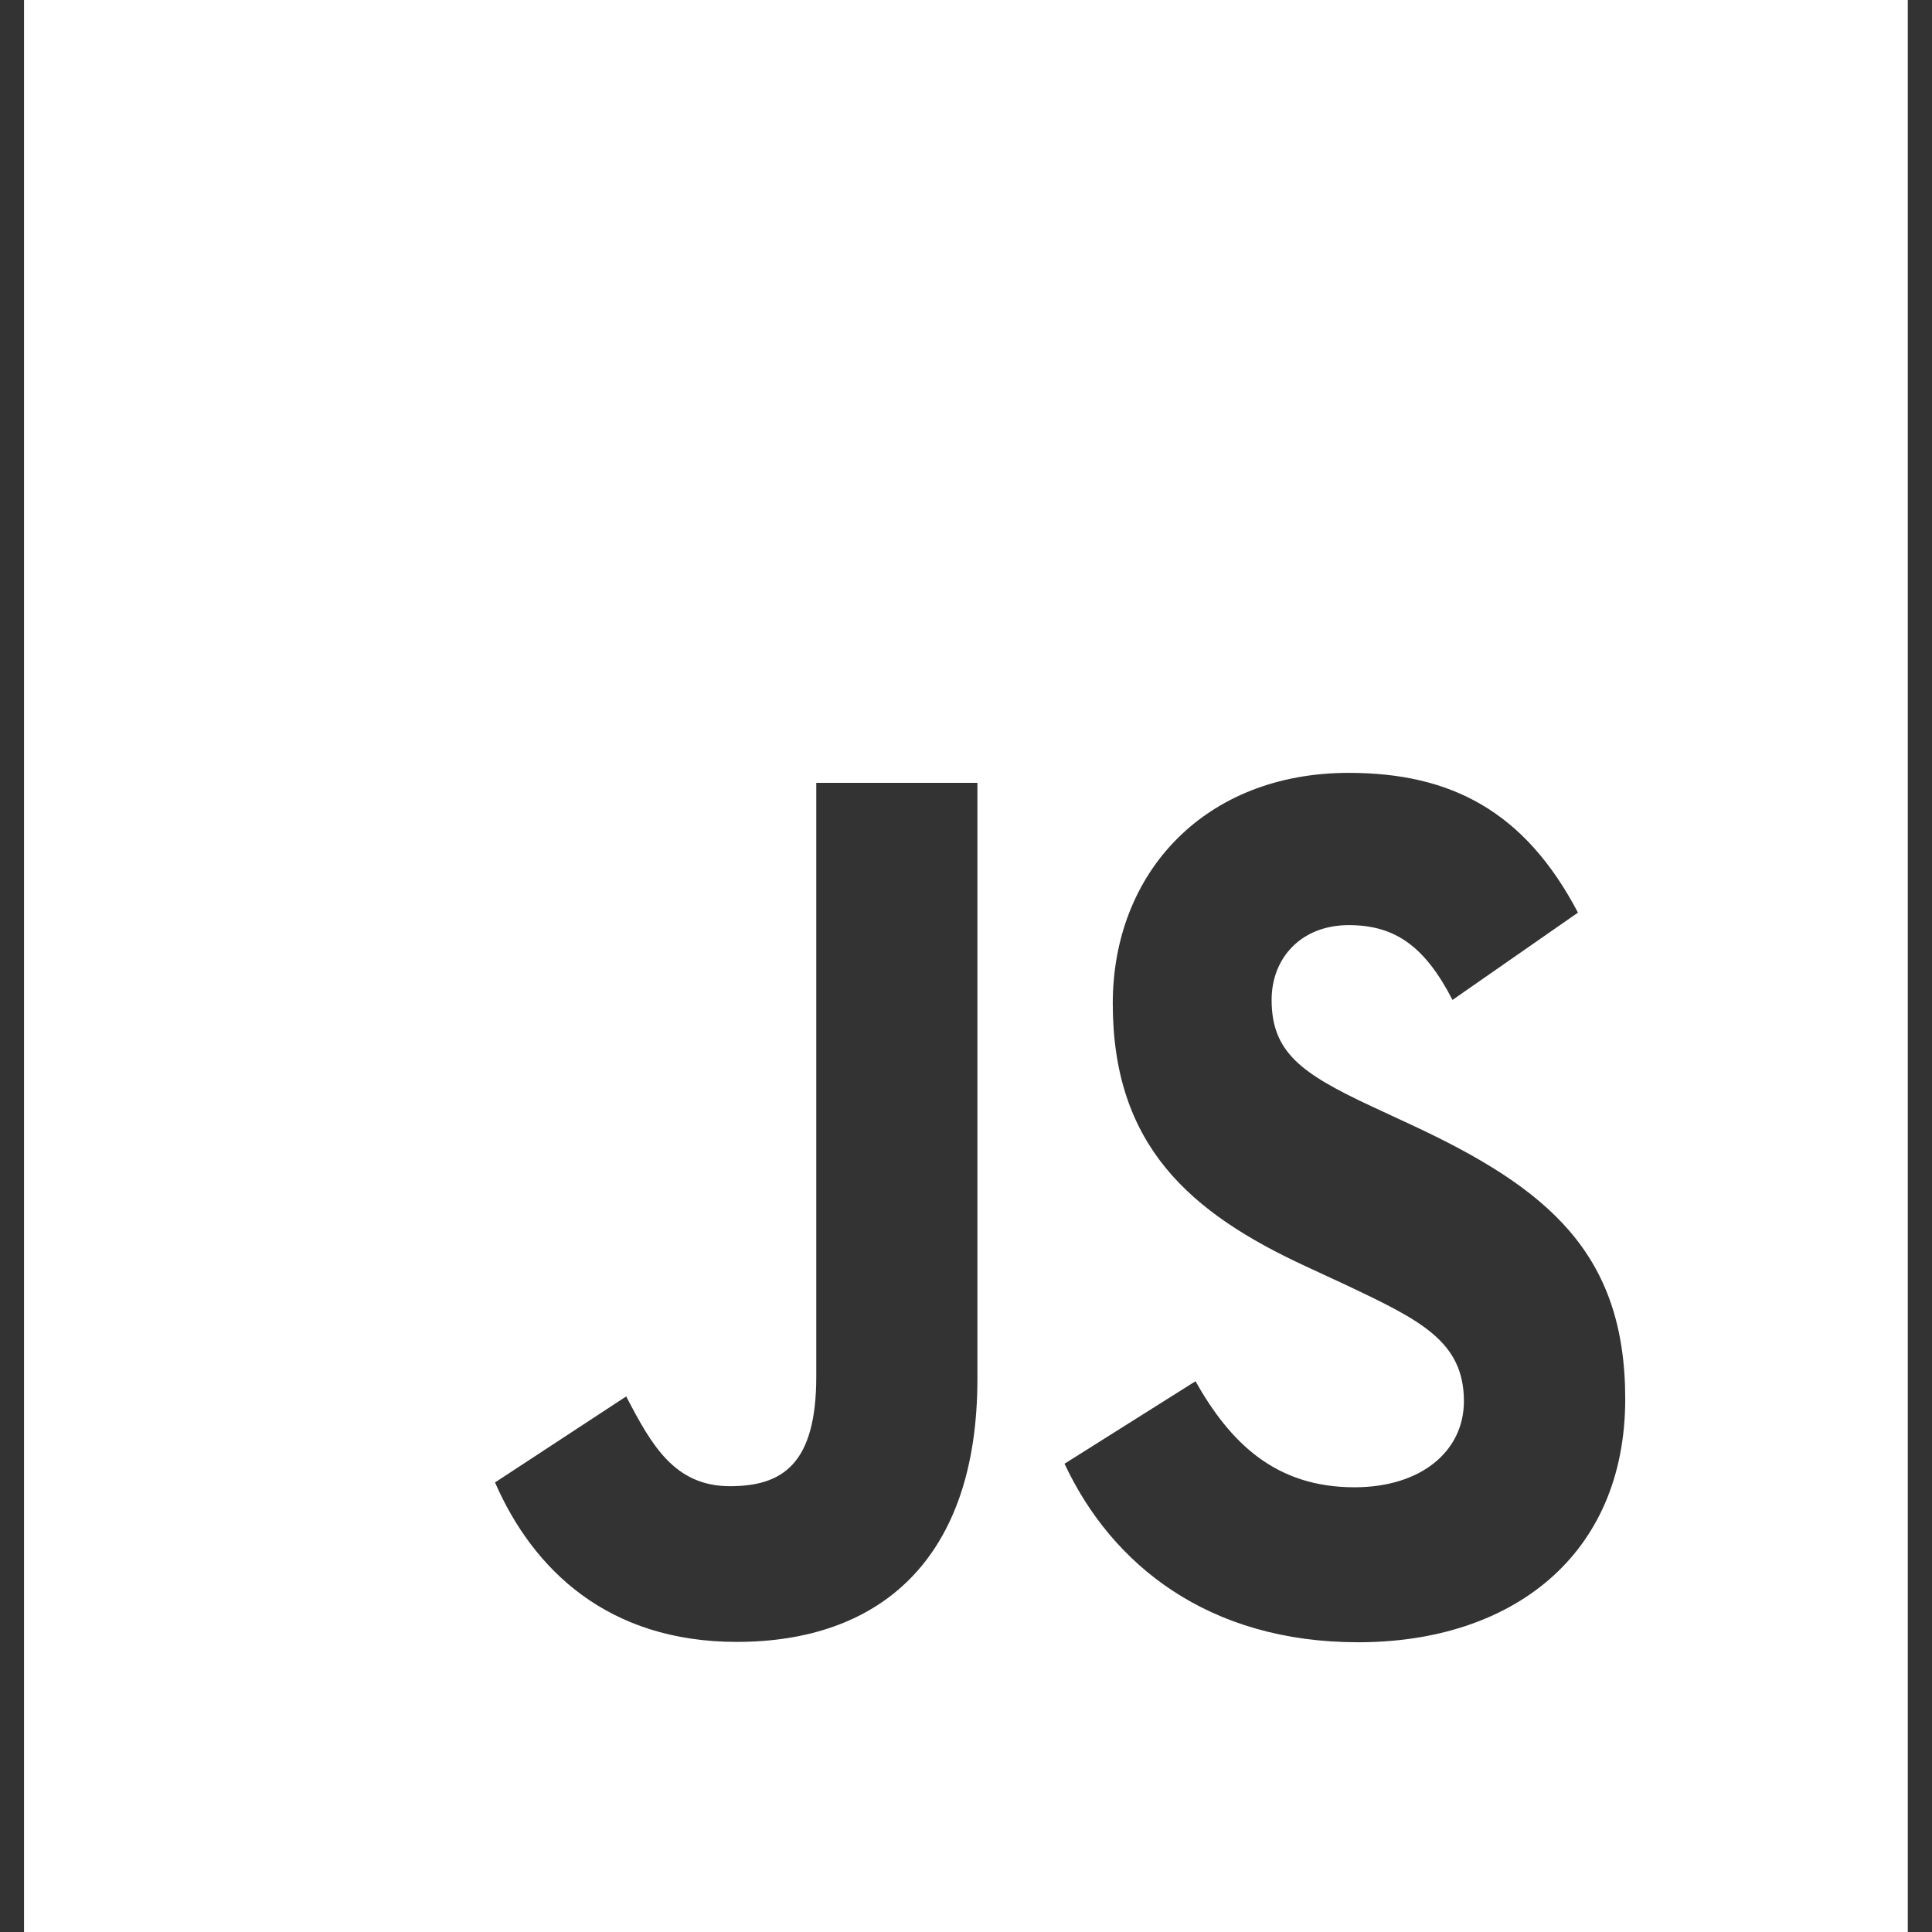 <svg width="32" height="32" viewBox="0 0 32 32" fill="none" xmlns="http://www.w3.org/2000/svg">
<rect x="0" y="0" width="32" height="32" fill="#333333" stroke="none"/>
<path fill-rule="evenodd" clip-rule="evenodd" d="M0.398 0H31.599V32H0.398V0ZM22.434 24.634C21.118 24.634 20.373 23.89 19.801 22.878L17.632 24.244C18.416 25.921 20.017 27.201 22.496 27.201C25.032 27.201 26.919 25.774 26.919 23.171C26.919 20.756 25.639 19.682 23.371 18.628L22.704 18.318C21.558 17.781 21.062 17.43 21.062 16.562C21.062 15.86 21.558 15.323 22.34 15.323C23.106 15.323 23.6 15.673 24.058 16.562L26.136 15.116C25.257 13.441 24.037 12.801 22.34 12.801C19.956 12.801 18.431 14.452 18.431 16.621C18.431 18.975 19.71 20.089 21.636 20.978L22.304 21.288C23.521 21.865 24.247 22.216 24.247 23.208C24.247 24.035 23.54 24.634 22.434 24.634ZM12.09 24.616C11.173 24.616 10.791 23.935 10.372 23.129L8.199 24.554C8.829 25.997 10.066 27.195 12.204 27.195C14.569 27.195 16.189 25.832 16.189 22.838V12.966H13.52V22.799C13.52 24.244 12.967 24.616 12.09 24.616Z" fill="white"/>
</svg>
